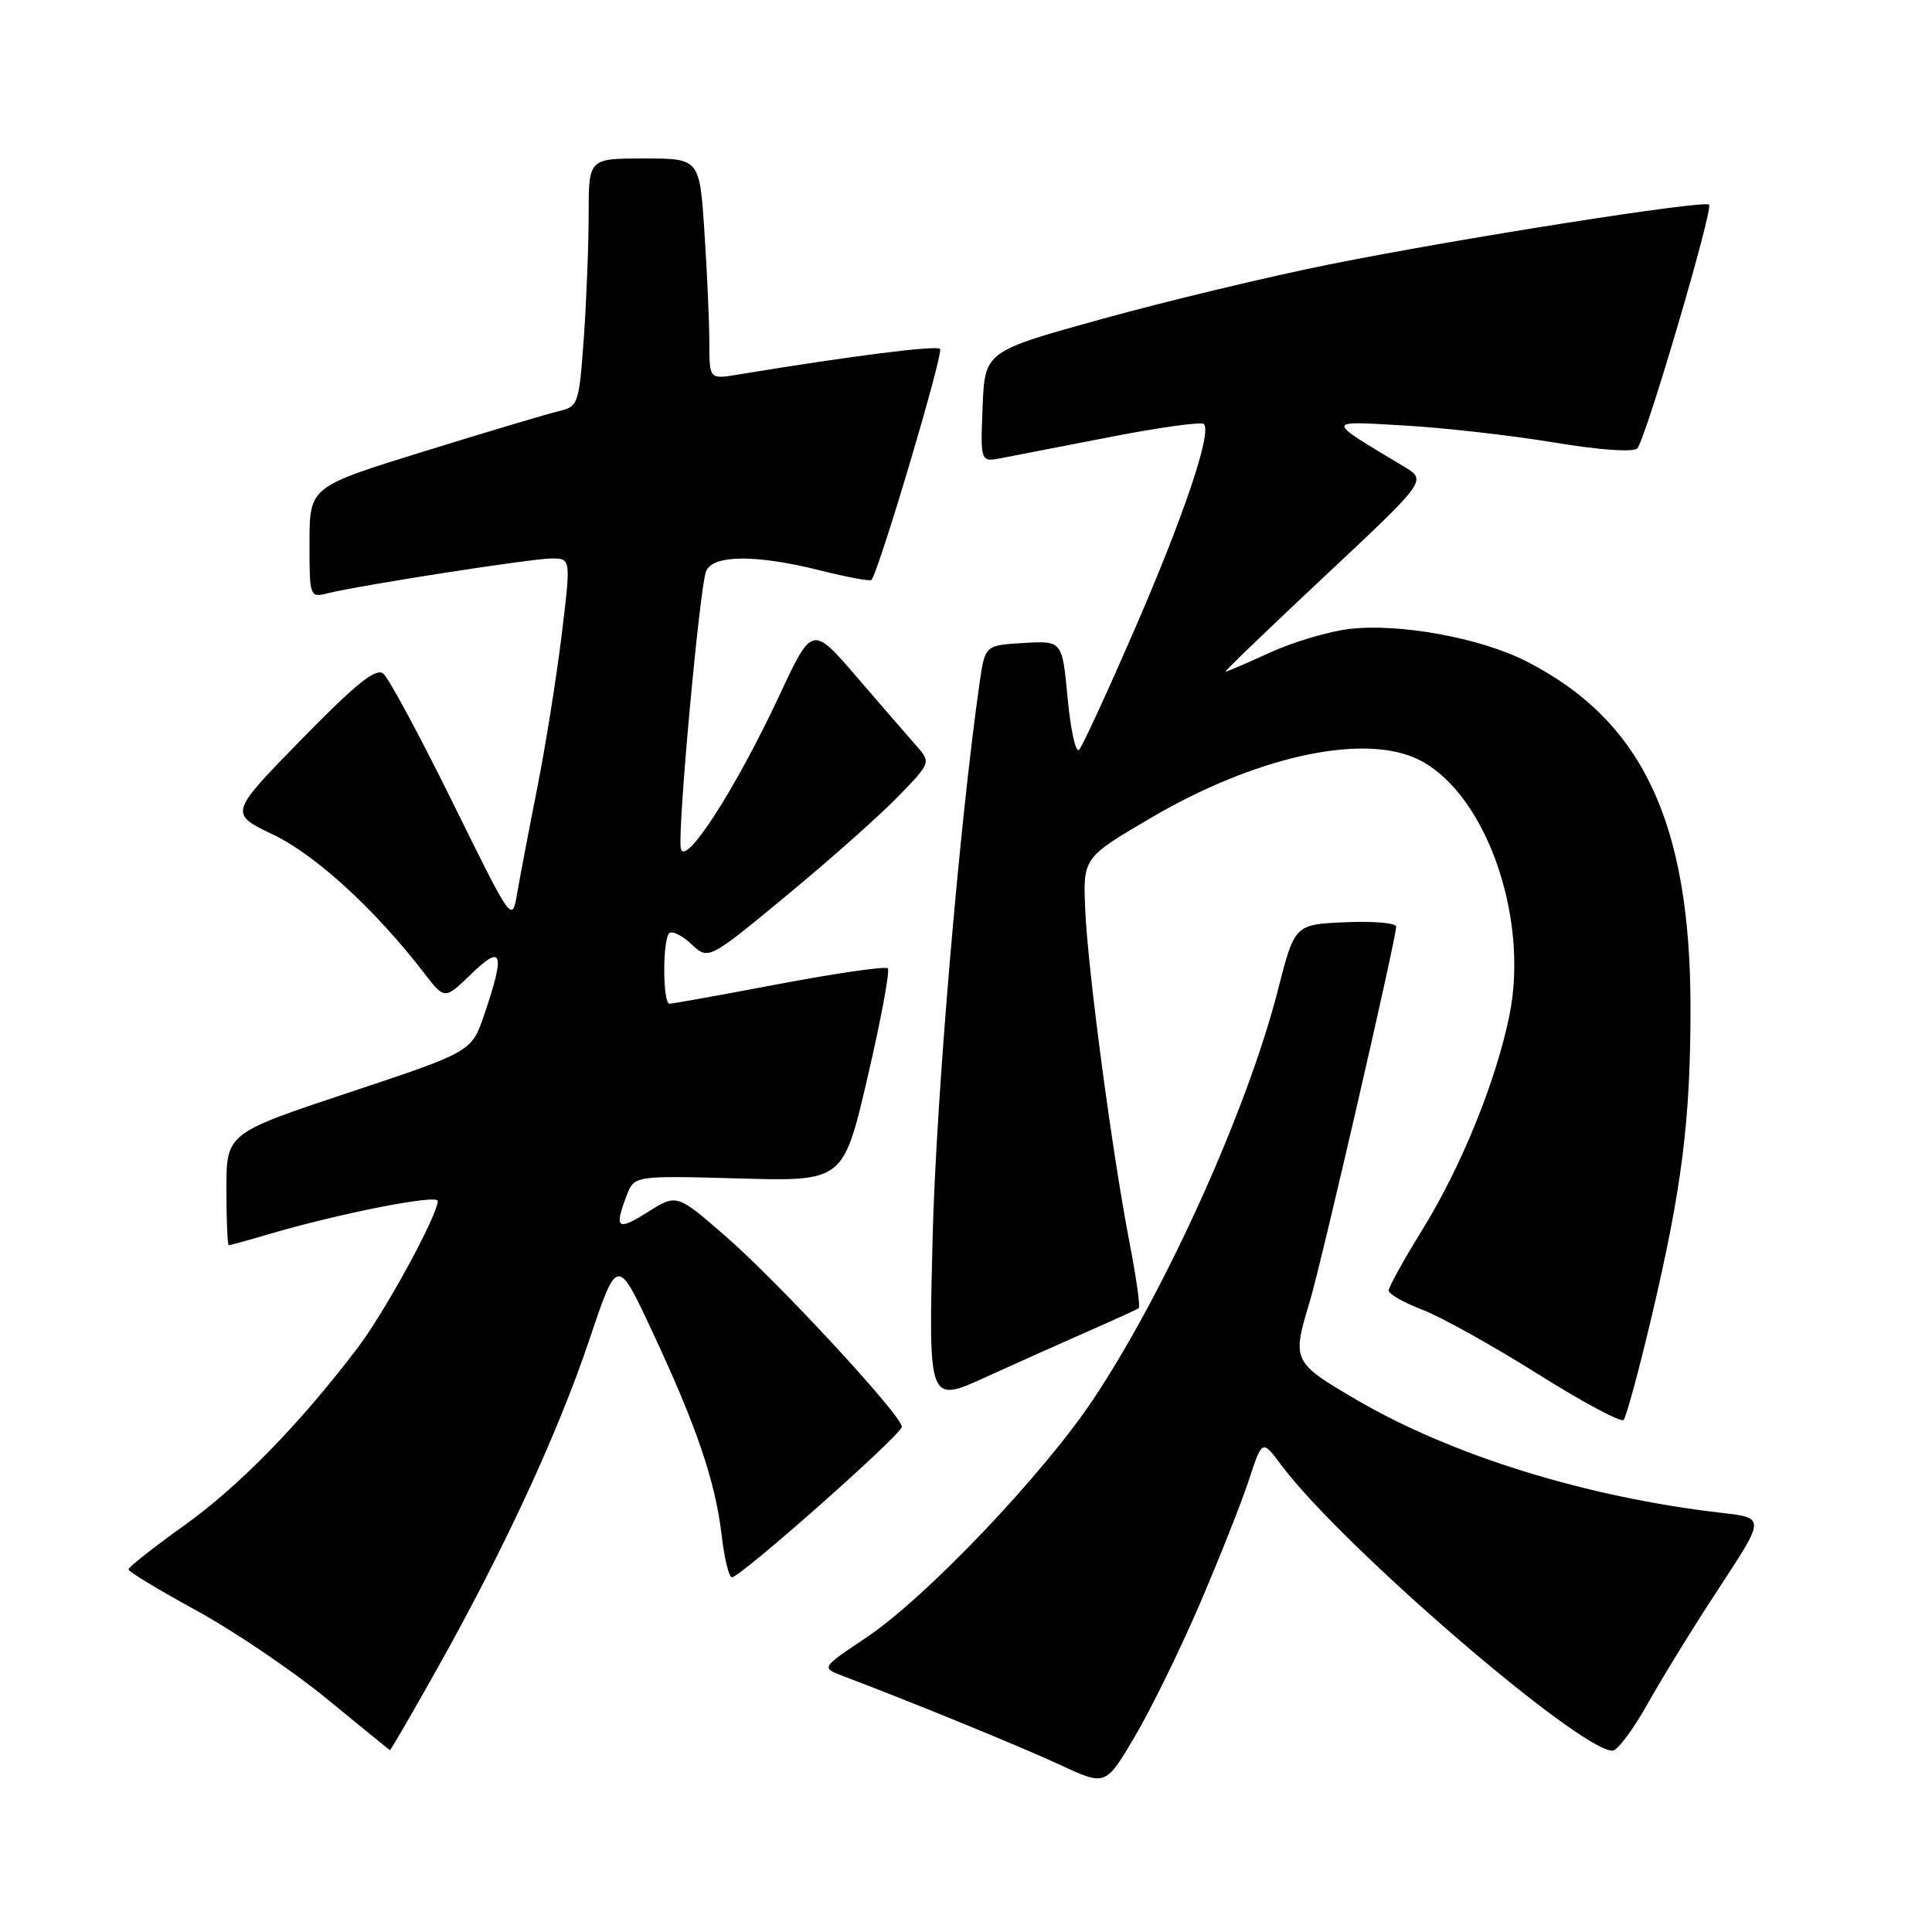 <?xml version="1.0" encoding="UTF-8" standalone="no"?>
<!DOCTYPE svg PUBLIC "-//W3C//DTD SVG 1.1//EN" "http://www.w3.org/Graphics/SVG/1.1/DTD/svg11.dtd" >
<svg xmlns="http://www.w3.org/2000/svg" xmlns:xlink="http://www.w3.org/1999/xlink" version="1.1" viewBox="0 0 256 256">
 <g >
 <path fill="currentColor"
d=" M 158.99 212.50 C 161.59 206.45 164.51 199.08 165.48 196.12 C 167.25 190.74 167.25 190.74 169.77 194.12 C 177.73 204.79 209.15 231.88 213.66 231.98 C 214.30 231.99 216.40 229.18 218.33 225.74 C 220.26 222.29 224.54 215.34 227.86 210.30 C 233.88 201.13 233.88 201.13 228.19 200.47 C 210.21 198.40 192.37 192.87 179.68 185.44 C 171.28 180.53 171.17 180.30 173.54 172.50 C 175.07 167.46 185.00 124.37 185.00 122.77 C 185.00 122.30 181.97 122.04 178.27 122.20 C 171.55 122.50 171.55 122.50 169.33 131.19 C 165.29 147.01 154.38 171.17 144.83 185.47 C 138.14 195.48 122.64 211.74 114.78 216.99 C 108.81 220.98 108.81 220.98 111.65 222.06 C 121.20 225.68 135.35 231.48 140.50 233.87 C 146.50 236.66 146.50 236.66 150.38 230.08 C 152.52 226.46 156.39 218.55 158.99 212.50 Z  M 57.85 221.25 C 66.76 205.40 73.92 189.92 78.10 177.50 C 81.80 166.50 81.80 166.50 86.46 176.50 C 92.32 189.03 94.78 196.28 95.62 203.41 C 95.98 206.49 96.59 209.00 96.98 209.00 C 98.11 209.00 119.50 190.07 119.50 189.06 C 119.50 187.57 103.24 169.99 96.18 163.84 C 89.68 158.18 89.68 158.18 85.84 160.60 C 81.80 163.15 81.36 162.82 83.02 158.45 C 84.04 155.77 84.04 155.77 97.89 156.15 C 111.75 156.54 111.75 156.54 114.97 142.69 C 116.74 135.08 117.94 128.61 117.64 128.31 C 117.34 128.01 110.87 128.94 103.26 130.38 C 95.65 131.82 89.11 133.00 88.71 133.00 C 87.81 133.00 87.77 124.56 88.68 123.66 C 89.05 123.29 90.37 123.94 91.61 125.10 C 93.87 127.22 93.87 127.22 104.18 118.70 C 109.86 114.01 116.50 108.12 118.94 105.61 C 123.38 101.04 123.38 101.04 121.38 98.77 C 120.27 97.52 116.73 93.43 113.50 89.67 C 107.62 82.85 107.62 82.85 103.26 92.17 C 97.43 104.66 90.61 115.19 90.20 112.35 C 89.80 109.61 92.70 77.94 93.55 75.72 C 94.41 73.49 100.15 73.44 108.75 75.60 C 112.26 76.48 115.28 77.04 115.46 76.85 C 116.42 75.84 125.07 46.74 124.56 46.23 C 124.06 45.73 112.52 47.20 97.75 49.64 C 94.00 50.26 94.00 50.26 93.99 45.38 C 93.99 42.70 93.70 36.11 93.34 30.75 C 92.70 21.00 92.70 21.00 85.35 21.00 C 78.00 21.00 78.00 21.00 78.00 28.35 C 78.00 32.39 77.71 39.78 77.36 44.77 C 76.73 53.52 76.61 53.88 74.11 54.46 C 72.67 54.80 64.64 57.19 56.26 59.79 C 41.03 64.50 41.03 64.50 41.01 71.86 C 41.00 79.04 41.06 79.20 43.30 78.64 C 47.55 77.57 70.48 74.00 73.08 74.00 C 75.66 74.00 75.66 74.00 74.41 84.25 C 73.72 89.89 72.26 99.00 71.17 104.50 C 70.08 110.00 68.89 116.25 68.52 118.40 C 67.85 122.30 67.85 122.30 59.97 106.31 C 55.63 97.51 51.50 89.84 50.79 89.26 C 49.81 88.46 47.19 90.57 39.92 98.00 C 30.35 107.80 30.35 107.80 36.21 110.60 C 41.84 113.29 49.79 120.59 56.24 128.99 C 58.92 132.47 58.92 132.47 62.46 129.04 C 66.59 125.04 66.96 126.21 64.17 134.43 C 62.50 139.36 62.50 139.36 46.25 144.76 C 30.00 150.17 30.00 150.17 30.00 157.58 C 30.00 161.66 30.14 165.00 30.32 165.00 C 30.49 165.00 32.86 164.35 35.57 163.55 C 44.91 160.79 58.00 158.22 58.00 159.13 C 58.00 161.01 51.02 173.82 47.41 178.57 C 39.71 188.71 31.70 196.91 24.46 202.09 C 20.36 205.03 17.01 207.67 17.02 207.96 C 17.04 208.26 21.10 210.71 26.04 213.41 C 30.99 216.12 38.74 221.36 43.27 225.07 C 47.80 228.78 51.57 231.86 51.66 231.91 C 51.75 231.96 54.53 227.16 57.85 221.25 Z  M 218.84 174.50 C 222.87 157.42 224.00 148.44 224.00 133.59 C 224.00 108.93 217.58 95.39 202.17 87.59 C 196.11 84.51 185.36 82.56 178.80 83.34 C 176.07 83.66 171.35 85.07 168.30 86.46 C 165.25 87.86 162.59 89.00 162.39 89.00 C 162.19 89.00 168.11 83.30 175.55 76.33 C 189.08 63.65 189.08 63.65 186.04 61.83 C 175.50 55.49 175.50 55.78 186.06 56.38 C 191.31 56.68 200.22 57.69 205.85 58.62 C 211.97 59.64 216.43 59.95 216.95 59.41 C 218.05 58.25 227.04 27.71 226.46 27.12 C 225.81 26.48 193.21 31.61 176.19 35.03 C 168.11 36.65 154.53 39.91 146.00 42.27 C 130.50 46.56 130.50 46.56 130.20 53.90 C 129.91 61.24 129.91 61.24 132.70 60.70 C 134.24 60.41 140.77 59.14 147.22 57.88 C 153.66 56.63 159.20 55.86 159.52 56.19 C 160.61 57.28 156.88 68.34 150.30 83.50 C 146.71 91.75 143.43 98.88 142.99 99.35 C 142.55 99.83 141.87 96.77 141.47 92.56 C 140.76 84.90 140.76 84.90 135.64 85.20 C 130.52 85.50 130.52 85.50 129.80 90.50 C 127.11 109.34 124.02 145.85 123.57 164.22 C 123.03 185.94 123.03 185.94 130.63 182.47 C 134.81 180.57 140.99 177.80 144.37 176.32 C 147.74 174.84 150.68 173.50 150.89 173.34 C 151.11 173.18 150.57 169.33 149.69 164.77 C 147.36 152.74 144.15 128.59 143.80 120.57 C 143.50 113.65 143.50 113.65 152.59 108.32 C 166.06 100.44 179.91 97.26 187.33 100.36 C 196.49 104.19 202.75 121.12 200.00 134.58 C 198.22 143.27 193.65 154.54 188.52 162.86 C 186.03 166.89 184.00 170.56 184.00 171.01 C 184.00 171.46 186.00 172.60 188.44 173.53 C 190.88 174.46 197.74 178.28 203.69 182.01 C 209.63 185.75 214.79 188.51 215.13 188.15 C 215.48 187.79 217.15 181.65 218.84 174.50 Z "/>
</g>
</svg>